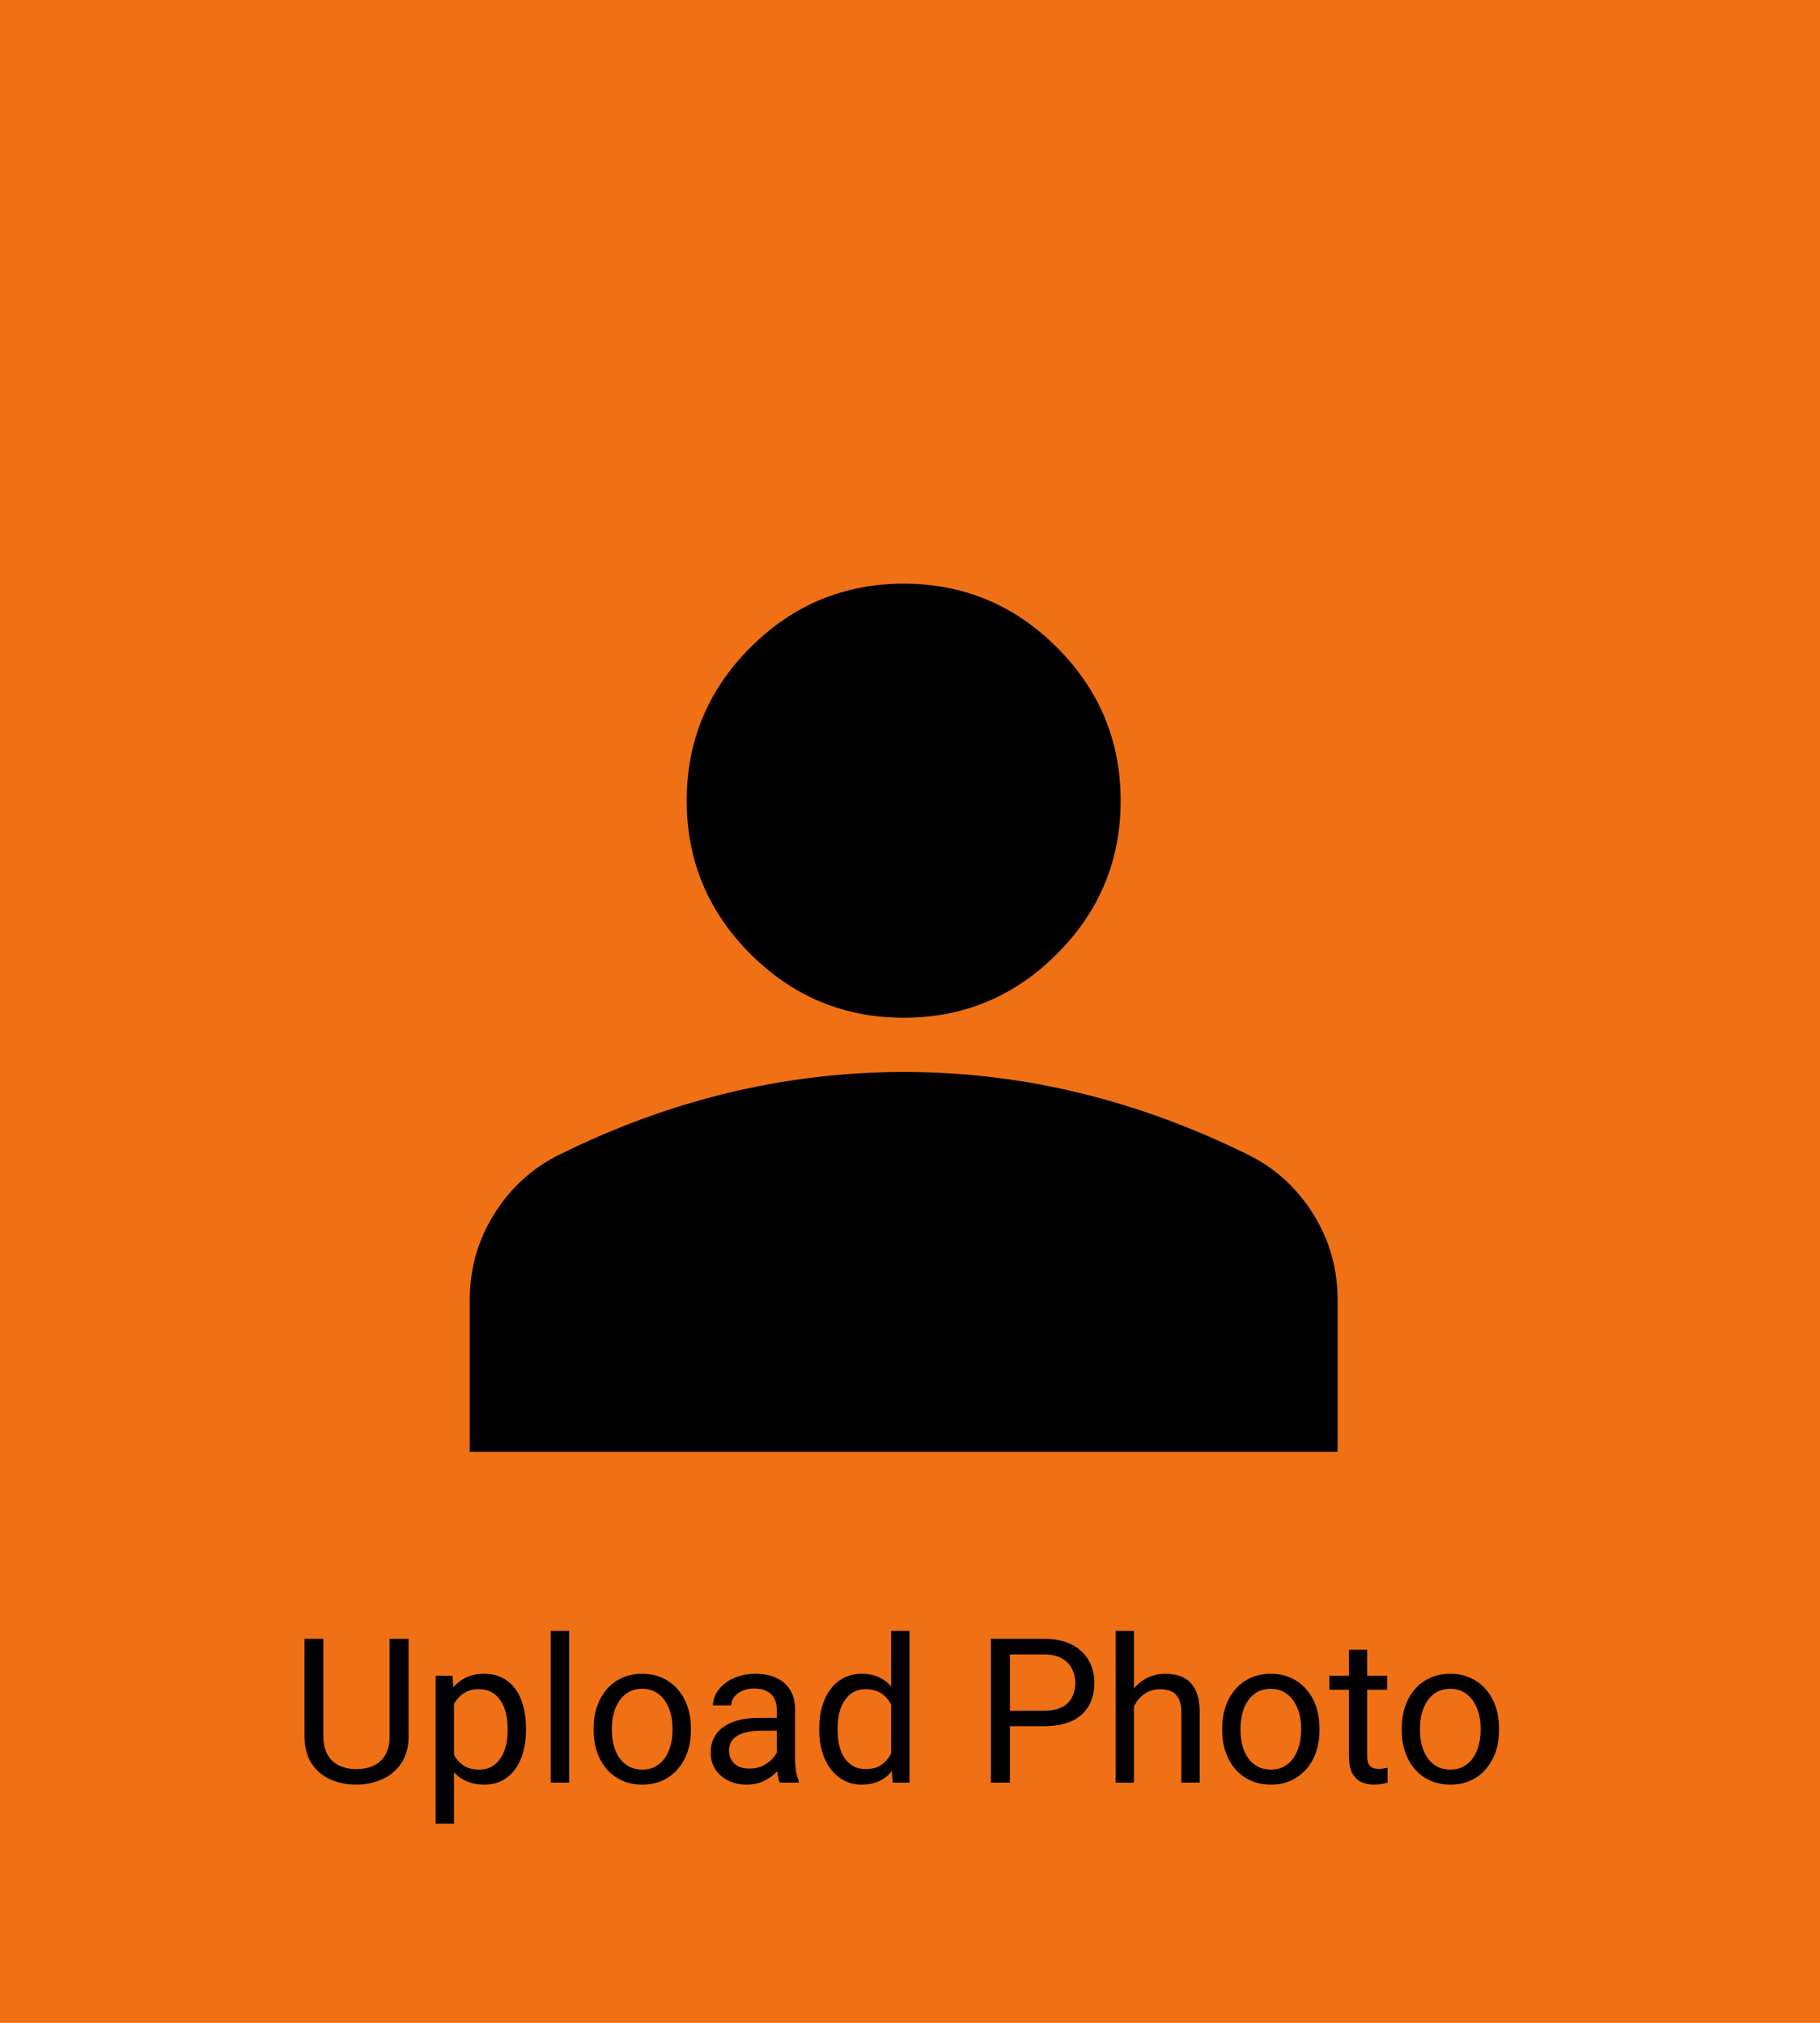 <svg width="144" height="160" viewBox="0 0 144 160" fill="none" xmlns="http://www.w3.org/2000/svg">
<rect width="144" height="160" fill="#EF7015"/>
<path d="M30.828 129.625H32.328V137.32C32.328 138.174 32.138 138.885 31.758 139.453C31.378 140.021 30.872 140.448 30.242 140.734C29.617 141.016 28.938 141.156 28.203 141.156C27.432 141.156 26.734 141.016 26.109 140.734C25.49 140.448 24.997 140.021 24.633 139.453C24.273 138.885 24.094 138.174 24.094 137.32V129.625H25.586V137.32C25.586 137.914 25.695 138.404 25.914 138.789C26.133 139.174 26.438 139.461 26.828 139.648C27.224 139.836 27.682 139.93 28.203 139.93C28.729 139.93 29.188 139.836 29.578 139.648C29.974 139.461 30.281 139.174 30.5 138.789C30.719 138.404 30.828 137.914 30.828 137.32V129.625ZM35.922 134.172V144.25H34.469V132.547H35.797L35.922 134.172ZM41.617 136.703V136.867C41.617 137.482 41.544 138.052 41.398 138.578C41.253 139.099 41.039 139.552 40.758 139.938C40.482 140.323 40.141 140.622 39.734 140.836C39.328 141.049 38.862 141.156 38.336 141.156C37.8 141.156 37.325 141.068 36.914 140.891C36.503 140.714 36.154 140.456 35.867 140.117C35.581 139.779 35.352 139.372 35.18 138.898C35.013 138.424 34.898 137.891 34.836 137.297V136.422C34.898 135.797 35.016 135.237 35.188 134.742C35.359 134.247 35.586 133.826 35.867 133.477C36.154 133.122 36.5 132.854 36.906 132.672C37.312 132.484 37.781 132.391 38.312 132.391C38.844 132.391 39.315 132.495 39.727 132.703C40.138 132.906 40.484 133.198 40.766 133.578C41.047 133.958 41.258 134.414 41.398 134.945C41.544 135.471 41.617 136.057 41.617 136.703ZM40.164 136.867V136.703C40.164 136.281 40.12 135.885 40.031 135.516C39.943 135.141 39.805 134.812 39.617 134.531C39.435 134.245 39.2 134.021 38.914 133.859C38.628 133.693 38.286 133.609 37.891 133.609C37.526 133.609 37.208 133.672 36.938 133.797C36.672 133.922 36.445 134.091 36.258 134.305C36.07 134.513 35.917 134.753 35.797 135.023C35.682 135.289 35.596 135.565 35.539 135.852V137.875C35.643 138.24 35.789 138.583 35.977 138.906C36.164 139.224 36.414 139.482 36.727 139.68C37.039 139.872 37.432 139.969 37.906 139.969C38.297 139.969 38.633 139.888 38.914 139.727C39.2 139.56 39.435 139.333 39.617 139.047C39.805 138.76 39.943 138.432 40.031 138.062C40.12 137.688 40.164 137.289 40.164 136.867ZM45.031 129V141H43.578V129H45.031ZM46.969 136.867V136.688C46.969 136.078 47.057 135.513 47.234 134.992C47.411 134.466 47.667 134.01 48 133.625C48.333 133.234 48.737 132.932 49.211 132.719C49.685 132.5 50.216 132.391 50.805 132.391C51.398 132.391 51.932 132.5 52.406 132.719C52.885 132.932 53.292 133.234 53.625 133.625C53.964 134.01 54.221 134.466 54.398 134.992C54.575 135.513 54.664 136.078 54.664 136.688V136.867C54.664 137.477 54.575 138.042 54.398 138.562C54.221 139.083 53.964 139.539 53.625 139.93C53.292 140.315 52.888 140.617 52.414 140.836C51.945 141.049 51.414 141.156 50.82 141.156C50.227 141.156 49.693 141.049 49.219 140.836C48.745 140.617 48.339 140.315 48 139.93C47.667 139.539 47.411 139.083 47.234 138.562C47.057 138.042 46.969 137.477 46.969 136.867ZM48.414 136.688V136.867C48.414 137.289 48.464 137.688 48.562 138.062C48.661 138.432 48.81 138.76 49.008 139.047C49.211 139.333 49.464 139.56 49.766 139.727C50.068 139.888 50.419 139.969 50.82 139.969C51.216 139.969 51.562 139.888 51.859 139.727C52.161 139.56 52.411 139.333 52.609 139.047C52.807 138.76 52.956 138.432 53.055 138.062C53.159 137.688 53.211 137.289 53.211 136.867V136.688C53.211 136.271 53.159 135.878 53.055 135.508C52.956 135.133 52.805 134.802 52.602 134.516C52.404 134.224 52.154 133.995 51.852 133.828C51.555 133.661 51.206 133.578 50.805 133.578C50.409 133.578 50.06 133.661 49.758 133.828C49.461 133.995 49.211 134.224 49.008 134.516C48.81 134.802 48.661 135.133 48.562 135.508C48.464 135.878 48.414 136.271 48.414 136.688ZM61.461 139.555V135.203C61.461 134.87 61.393 134.581 61.258 134.336C61.128 134.086 60.93 133.893 60.664 133.758C60.398 133.622 60.07 133.555 59.68 133.555C59.315 133.555 58.995 133.617 58.719 133.742C58.448 133.867 58.234 134.031 58.078 134.234C57.927 134.438 57.852 134.656 57.852 134.891H56.406C56.406 134.589 56.484 134.289 56.641 133.992C56.797 133.695 57.021 133.427 57.312 133.188C57.609 132.943 57.964 132.75 58.375 132.609C58.792 132.464 59.255 132.391 59.766 132.391C60.38 132.391 60.922 132.495 61.391 132.703C61.865 132.911 62.234 133.227 62.5 133.648C62.771 134.065 62.906 134.589 62.906 135.219V139.156C62.906 139.438 62.93 139.737 62.977 140.055C63.029 140.372 63.104 140.646 63.203 140.875V141H61.695C61.622 140.833 61.565 140.612 61.523 140.336C61.482 140.055 61.461 139.794 61.461 139.555ZM61.711 135.875L61.727 136.891H60.266C59.854 136.891 59.487 136.924 59.164 136.992C58.841 137.055 58.57 137.151 58.352 137.281C58.133 137.411 57.966 137.576 57.852 137.773C57.737 137.966 57.68 138.193 57.68 138.453C57.68 138.719 57.74 138.961 57.859 139.18C57.979 139.398 58.159 139.573 58.398 139.703C58.643 139.828 58.943 139.891 59.297 139.891C59.74 139.891 60.13 139.797 60.469 139.609C60.807 139.422 61.075 139.193 61.273 138.922C61.477 138.651 61.586 138.388 61.602 138.133L62.219 138.828C62.182 139.047 62.083 139.289 61.922 139.555C61.76 139.82 61.544 140.076 61.273 140.32C61.008 140.56 60.69 140.76 60.32 140.922C59.956 141.078 59.544 141.156 59.086 141.156C58.513 141.156 58.01 141.044 57.578 140.82C57.151 140.596 56.818 140.297 56.578 139.922C56.344 139.542 56.227 139.117 56.227 138.648C56.227 138.195 56.315 137.797 56.492 137.453C56.669 137.104 56.925 136.815 57.258 136.586C57.591 136.352 57.992 136.174 58.461 136.055C58.93 135.935 59.453 135.875 60.031 135.875H61.711ZM70.508 139.359V129H71.961V141H70.633L70.508 139.359ZM64.82 136.867V136.703C64.82 136.057 64.898 135.471 65.055 134.945C65.216 134.414 65.443 133.958 65.734 133.578C66.031 133.198 66.383 132.906 66.789 132.703C67.201 132.495 67.659 132.391 68.164 132.391C68.695 132.391 69.159 132.484 69.555 132.672C69.956 132.854 70.294 133.122 70.57 133.477C70.852 133.826 71.073 134.247 71.234 134.742C71.396 135.237 71.508 135.797 71.57 136.422V137.141C71.513 137.76 71.401 138.318 71.234 138.812C71.073 139.307 70.852 139.729 70.57 140.078C70.294 140.427 69.956 140.695 69.555 140.883C69.154 141.065 68.685 141.156 68.148 141.156C67.654 141.156 67.201 141.049 66.789 140.836C66.383 140.622 66.031 140.323 65.734 139.938C65.443 139.552 65.216 139.099 65.055 138.578C64.898 138.052 64.82 137.482 64.82 136.867ZM66.273 136.703V136.867C66.273 137.289 66.315 137.685 66.398 138.055C66.487 138.424 66.622 138.75 66.805 139.031C66.987 139.312 67.219 139.534 67.5 139.695C67.781 139.852 68.117 139.93 68.508 139.93C68.987 139.93 69.38 139.828 69.688 139.625C70 139.422 70.25 139.154 70.438 138.82C70.625 138.487 70.771 138.125 70.875 137.734V135.852C70.812 135.565 70.721 135.289 70.602 135.023C70.487 134.753 70.336 134.513 70.148 134.305C69.966 134.091 69.74 133.922 69.469 133.797C69.203 133.672 68.888 133.609 68.523 133.609C68.128 133.609 67.787 133.693 67.5 133.859C67.219 134.021 66.987 134.245 66.805 134.531C66.622 134.812 66.487 135.141 66.398 135.516C66.315 135.885 66.273 136.281 66.273 136.703ZM82.594 136.539H79.555V135.312H82.594C83.182 135.312 83.659 135.219 84.023 135.031C84.388 134.844 84.654 134.583 84.82 134.25C84.992 133.917 85.078 133.536 85.078 133.109C85.078 132.719 84.992 132.352 84.82 132.008C84.654 131.664 84.388 131.388 84.023 131.18C83.659 130.966 83.182 130.859 82.594 130.859H79.906V141H78.398V129.625H82.594C83.453 129.625 84.18 129.773 84.773 130.07C85.367 130.367 85.818 130.779 86.125 131.305C86.432 131.826 86.586 132.422 86.586 133.094C86.586 133.823 86.432 134.445 86.125 134.961C85.818 135.477 85.367 135.87 84.773 136.141C84.18 136.406 83.453 136.539 82.594 136.539ZM89.719 129V141H88.273V129H89.719ZM89.375 136.453L88.773 136.43C88.779 135.852 88.865 135.318 89.031 134.828C89.198 134.333 89.432 133.904 89.734 133.539C90.037 133.174 90.396 132.893 90.812 132.695C91.234 132.492 91.701 132.391 92.211 132.391C92.628 132.391 93.003 132.448 93.336 132.562C93.669 132.672 93.953 132.849 94.188 133.094C94.427 133.339 94.609 133.656 94.734 134.047C94.859 134.432 94.922 134.904 94.922 135.461V141H93.469V135.445C93.469 135.003 93.404 134.648 93.273 134.383C93.143 134.112 92.953 133.917 92.703 133.797C92.453 133.672 92.146 133.609 91.781 133.609C91.422 133.609 91.094 133.685 90.797 133.836C90.505 133.987 90.253 134.195 90.039 134.461C89.831 134.727 89.667 135.031 89.547 135.375C89.432 135.714 89.375 136.073 89.375 136.453ZM96.703 136.867V136.688C96.703 136.078 96.792 135.513 96.969 134.992C97.146 134.466 97.401 134.01 97.734 133.625C98.068 133.234 98.471 132.932 98.945 132.719C99.419 132.5 99.951 132.391 100.539 132.391C101.133 132.391 101.667 132.5 102.141 132.719C102.62 132.932 103.026 133.234 103.359 133.625C103.698 134.01 103.956 134.466 104.133 134.992C104.31 135.513 104.398 136.078 104.398 136.688V136.867C104.398 137.477 104.31 138.042 104.133 138.562C103.956 139.083 103.698 139.539 103.359 139.93C103.026 140.315 102.622 140.617 102.148 140.836C101.68 141.049 101.148 141.156 100.555 141.156C99.961 141.156 99.427 141.049 98.953 140.836C98.479 140.617 98.073 140.315 97.734 139.93C97.401 139.539 97.146 139.083 96.969 138.562C96.792 138.042 96.703 137.477 96.703 136.867ZM98.148 136.688V136.867C98.148 137.289 98.198 137.688 98.297 138.062C98.396 138.432 98.544 138.76 98.742 139.047C98.945 139.333 99.198 139.56 99.5 139.727C99.802 139.888 100.154 139.969 100.555 139.969C100.951 139.969 101.297 139.888 101.594 139.727C101.896 139.56 102.146 139.333 102.344 139.047C102.542 138.76 102.69 138.432 102.789 138.062C102.893 137.688 102.945 137.289 102.945 136.867V136.688C102.945 136.271 102.893 135.878 102.789 135.508C102.69 135.133 102.539 134.802 102.336 134.516C102.138 134.224 101.888 133.995 101.586 133.828C101.289 133.661 100.94 133.578 100.539 133.578C100.143 133.578 99.794 133.661 99.492 133.828C99.195 133.995 98.945 134.224 98.742 134.516C98.544 134.802 98.396 135.133 98.297 135.508C98.198 135.878 98.148 136.271 98.148 136.688ZM109.75 132.547V133.656H105.18V132.547H109.75ZM106.727 130.492H108.172V138.906C108.172 139.193 108.216 139.409 108.305 139.555C108.393 139.701 108.508 139.797 108.648 139.844C108.789 139.891 108.94 139.914 109.102 139.914C109.221 139.914 109.346 139.904 109.477 139.883C109.612 139.857 109.714 139.836 109.781 139.82L109.789 141C109.674 141.036 109.523 141.07 109.336 141.102C109.154 141.138 108.932 141.156 108.672 141.156C108.318 141.156 107.992 141.086 107.695 140.945C107.398 140.805 107.161 140.57 106.984 140.242C106.812 139.909 106.727 139.461 106.727 138.898V130.492ZM110.906 136.867V136.688C110.906 136.078 110.995 135.513 111.172 134.992C111.349 134.466 111.604 134.01 111.938 133.625C112.271 133.234 112.674 132.932 113.148 132.719C113.622 132.5 114.154 132.391 114.742 132.391C115.336 132.391 115.87 132.5 116.344 132.719C116.823 132.932 117.229 133.234 117.562 133.625C117.901 134.01 118.159 134.466 118.336 134.992C118.513 135.513 118.602 136.078 118.602 136.688V136.867C118.602 137.477 118.513 138.042 118.336 138.562C118.159 139.083 117.901 139.539 117.562 139.93C117.229 140.315 116.826 140.617 116.352 140.836C115.883 141.049 115.352 141.156 114.758 141.156C114.164 141.156 113.63 141.049 113.156 140.836C112.682 140.617 112.276 140.315 111.938 139.93C111.604 139.539 111.349 139.083 111.172 138.562C110.995 138.042 110.906 137.477 110.906 136.867ZM112.352 136.688V136.867C112.352 137.289 112.401 137.688 112.5 138.062C112.599 138.432 112.747 138.76 112.945 139.047C113.148 139.333 113.401 139.56 113.703 139.727C114.005 139.888 114.357 139.969 114.758 139.969C115.154 139.969 115.5 139.888 115.797 139.727C116.099 139.56 116.349 139.333 116.547 139.047C116.745 138.76 116.893 138.432 116.992 138.062C117.096 137.688 117.148 137.289 117.148 136.867V136.688C117.148 136.271 117.096 135.878 116.992 135.508C116.893 135.133 116.742 134.802 116.539 134.516C116.341 134.224 116.091 133.995 115.789 133.828C115.492 133.661 115.143 133.578 114.742 133.578C114.346 133.578 113.997 133.661 113.695 133.828C113.398 133.995 113.148 134.224 112.945 134.516C112.747 134.802 112.599 135.133 112.5 135.508C112.401 135.878 112.352 136.271 112.352 136.688Z" fill="black"/>
<path d="M71.5 80.5C66.779 80.5 62.738 78.819 59.376 75.457C56.014 72.096 54.333 68.054 54.333 63.333C54.333 58.612 56.014 54.571 59.376 51.209C62.738 47.848 66.779 46.167 71.5 46.167C76.221 46.167 80.262 47.848 83.624 51.209C86.986 54.571 88.667 58.612 88.667 63.333C88.667 68.054 86.986 72.096 83.624 75.457C80.262 78.819 76.221 80.5 71.5 80.5ZM37.167 114.833V102.817C37.167 100.385 37.793 98.15 39.046 96.113C40.3 94.076 41.962 92.519 44.033 91.444C48.468 89.226 52.974 87.564 57.552 86.457C62.13 85.35 66.779 84.794 71.5 84.792C76.221 84.789 80.87 85.344 85.448 86.457C90.026 87.57 94.532 89.232 98.967 91.444C101.041 92.517 102.705 94.073 103.958 96.113C105.211 98.153 105.836 100.388 105.833 102.817V114.833H37.167Z" fill="black"/>
</svg>
